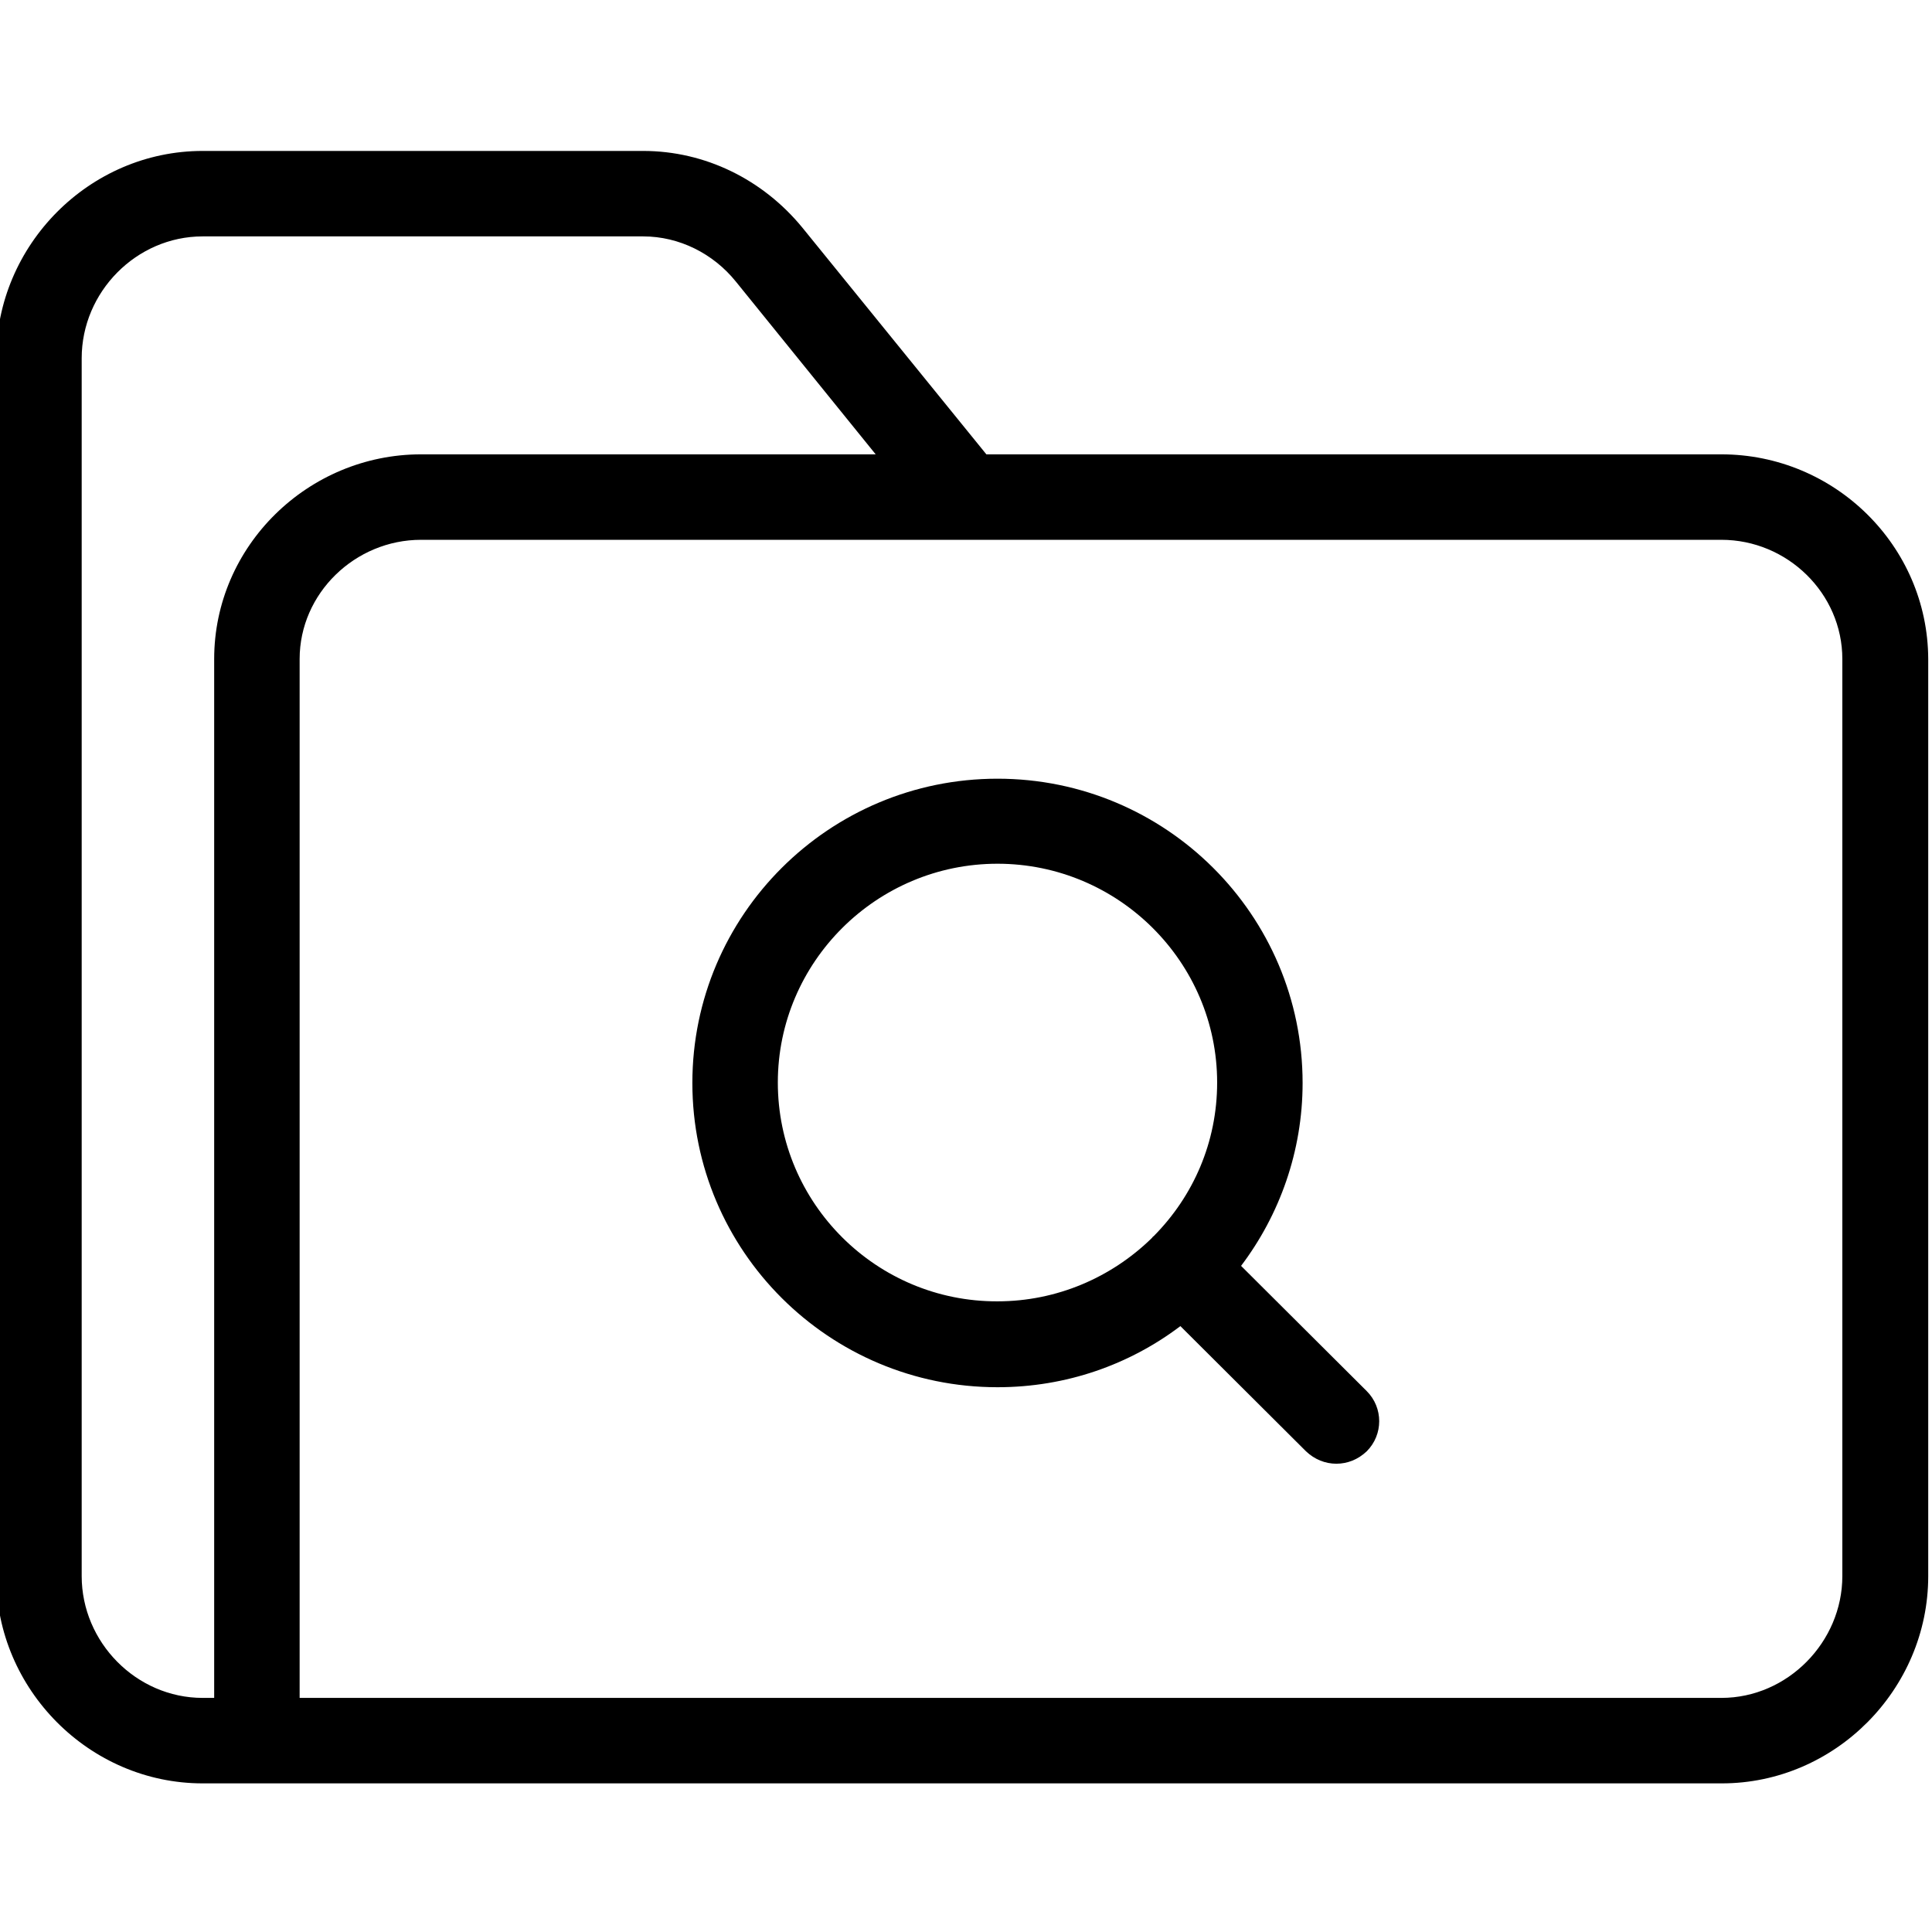 <svg xmlns="http://www.w3.org/2000/svg" height="511pt" version="1.1" viewBox="1 -39 512 511" width="511pt">
<g id="surface1">
<path d="M 457.188 80.906 L 262.398 80.906 L 213.59 20.77 C 203.168 8.086 187.879 0.5 171.461 0.5 L 54.699 0.5 C 24.688 0.5 0 25.414 0 55.426 L 0 378.297 C 0 408.195 24.688 433.113 54.699 433.113 L 457.301 433.113 C 487.312 433.113 512 408.195 512 378.184 L 512 135.152 C 511.887 105.141 487.199 80.906 457.188 80.906 Z M 22.648 378.184 L 22.648 55.426 C 22.648 37.871 37.145 23.148 54.699 23.148 L 171.461 23.148 C 180.973 23.148 190.031 27.68 196.035 35.152 L 233.066 80.906 L 112.57 80.906 C 82.672 80.906 57.758 105.141 57.758 135.152 L 57.758 410.461 L 54.699 410.461 C 37.145 410.461 22.648 395.738 22.648 378.184 Z M 489.238 378.184 C 489.238 395.625 474.742 410.461 457.188 410.461 L 80.406 410.461 L 80.406 135.152 C 80.406 117.711 95.129 103.555 112.57 103.555 L 457.188 103.555 C 474.629 103.555 489.238 117.711 489.238 135.152 Z M 489.238 378.184 " style=" stroke:none;fill-rule:nonzero;fill:rgb(0%,0%,0%);fill-opacity:1;" />
<path d="M 329.895 295.969 C 340.086 282.492 346.203 265.617 346.203 247.496 C 346.203 202.988 309.965 166.863 265.344 166.863 C 220.723 166.863 184.484 202.988 184.484 247.496 C 184.484 292.004 220.723 328.129 265.344 328.129 C 283.578 328.129 300.336 322.129 313.816 311.934 L 347.109 345.117 C 349.375 347.27 352.207 348.402 355.152 348.402 C 358.094 348.402 360.926 347.27 363.191 345.117 C 367.609 340.699 367.609 333.566 363.191 329.148 Z M 207.133 247.383 C 207.133 215.445 233.293 189.398 265.344 189.398 C 297.395 189.398 323.555 215.445 323.555 247.383 C 323.555 263.238 317.211 277.508 306.793 288.039 C 306.68 288.152 306.453 288.266 306.34 288.492 C 306.227 288.605 306.113 288.719 306 288.832 C 295.469 299.023 281.086 305.367 265.344 305.367 C 233.293 305.48 207.133 279.434 207.133 247.383 Z M 207.133 247.383 " style=" stroke:none;fill-rule:nonzero;fill:rgb(0%,0%,0%);fill-opacity:1;" />
</g>
</svg>